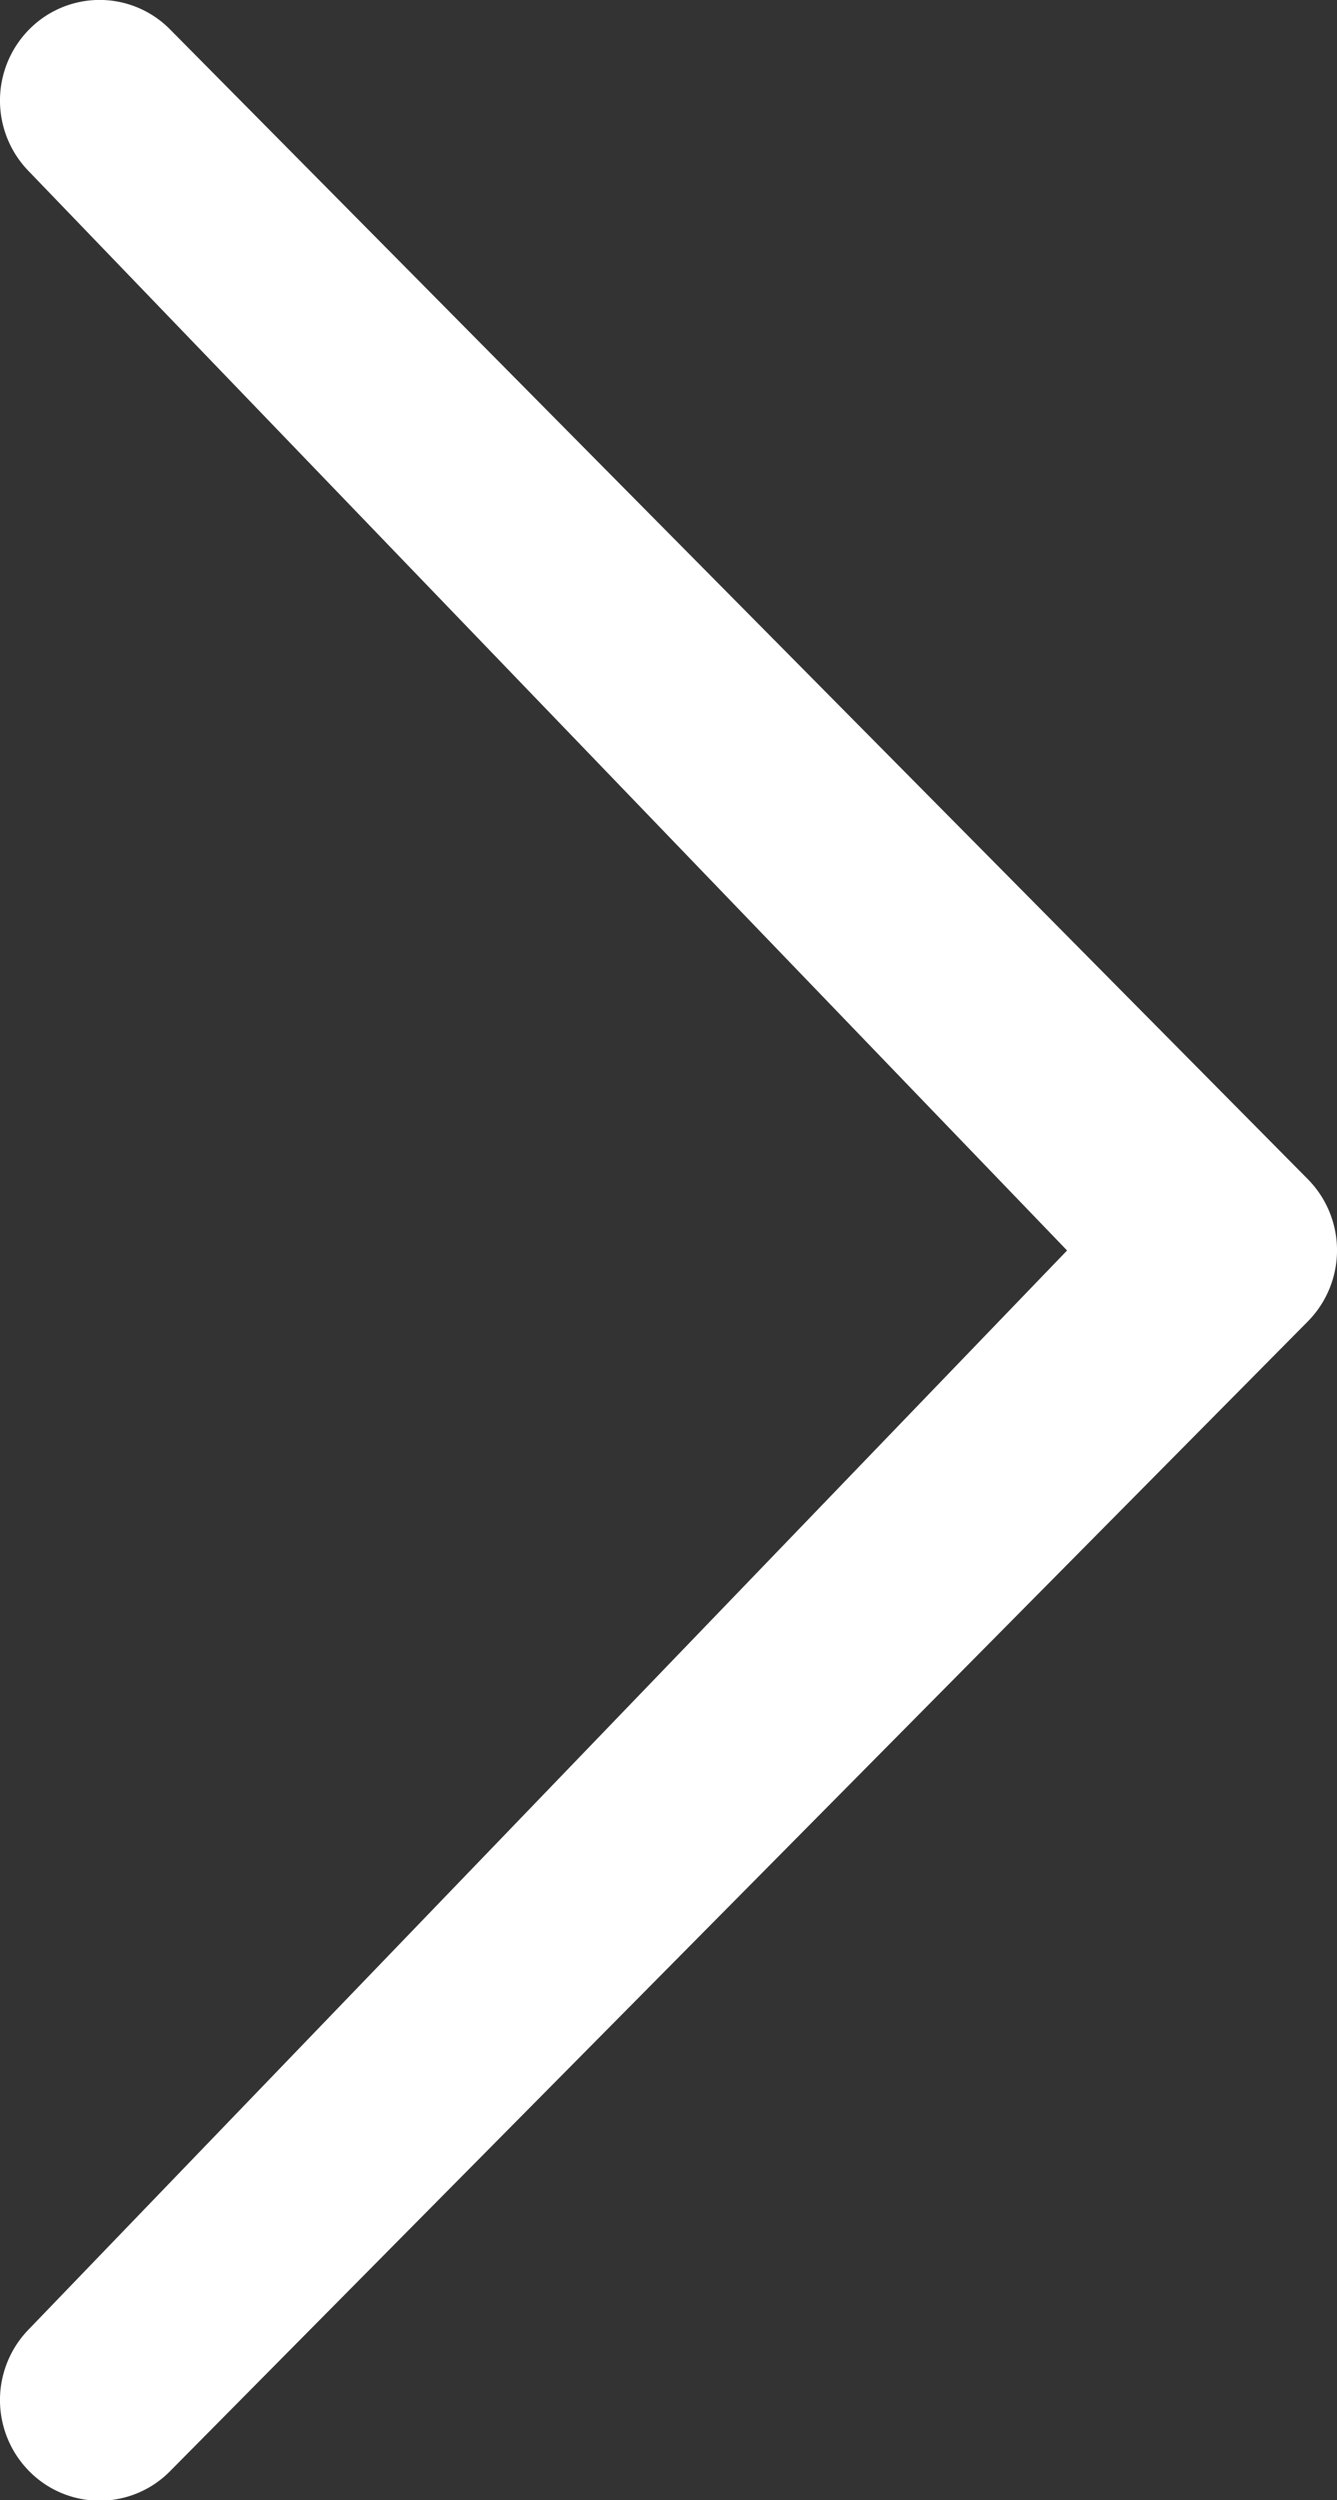 <svg xmlns="http://www.w3.org/2000/svg" width="14.192" height="26.53" viewBox="0 0 14.192 26.53"><rect x="0" y="0" width="14.192" height="26.53" fill="#333333" stroke="none"/><path d="M23.008,16.967,11.993,5.522a1.074,1.074,0,0,1,0-1.51,1.05,1.05,0,0,1,1.495,0l12.077,12.2a1.074,1.074,0,0,1,0,1.51l-12.077,12.2a1.049,1.049,0,0,1-1.495,0,1.074,1.074,0,0,1,0-1.51l11.014-11.44Z" transform="translate(-11.683 -3.7)" fill="#fff"/></svg>